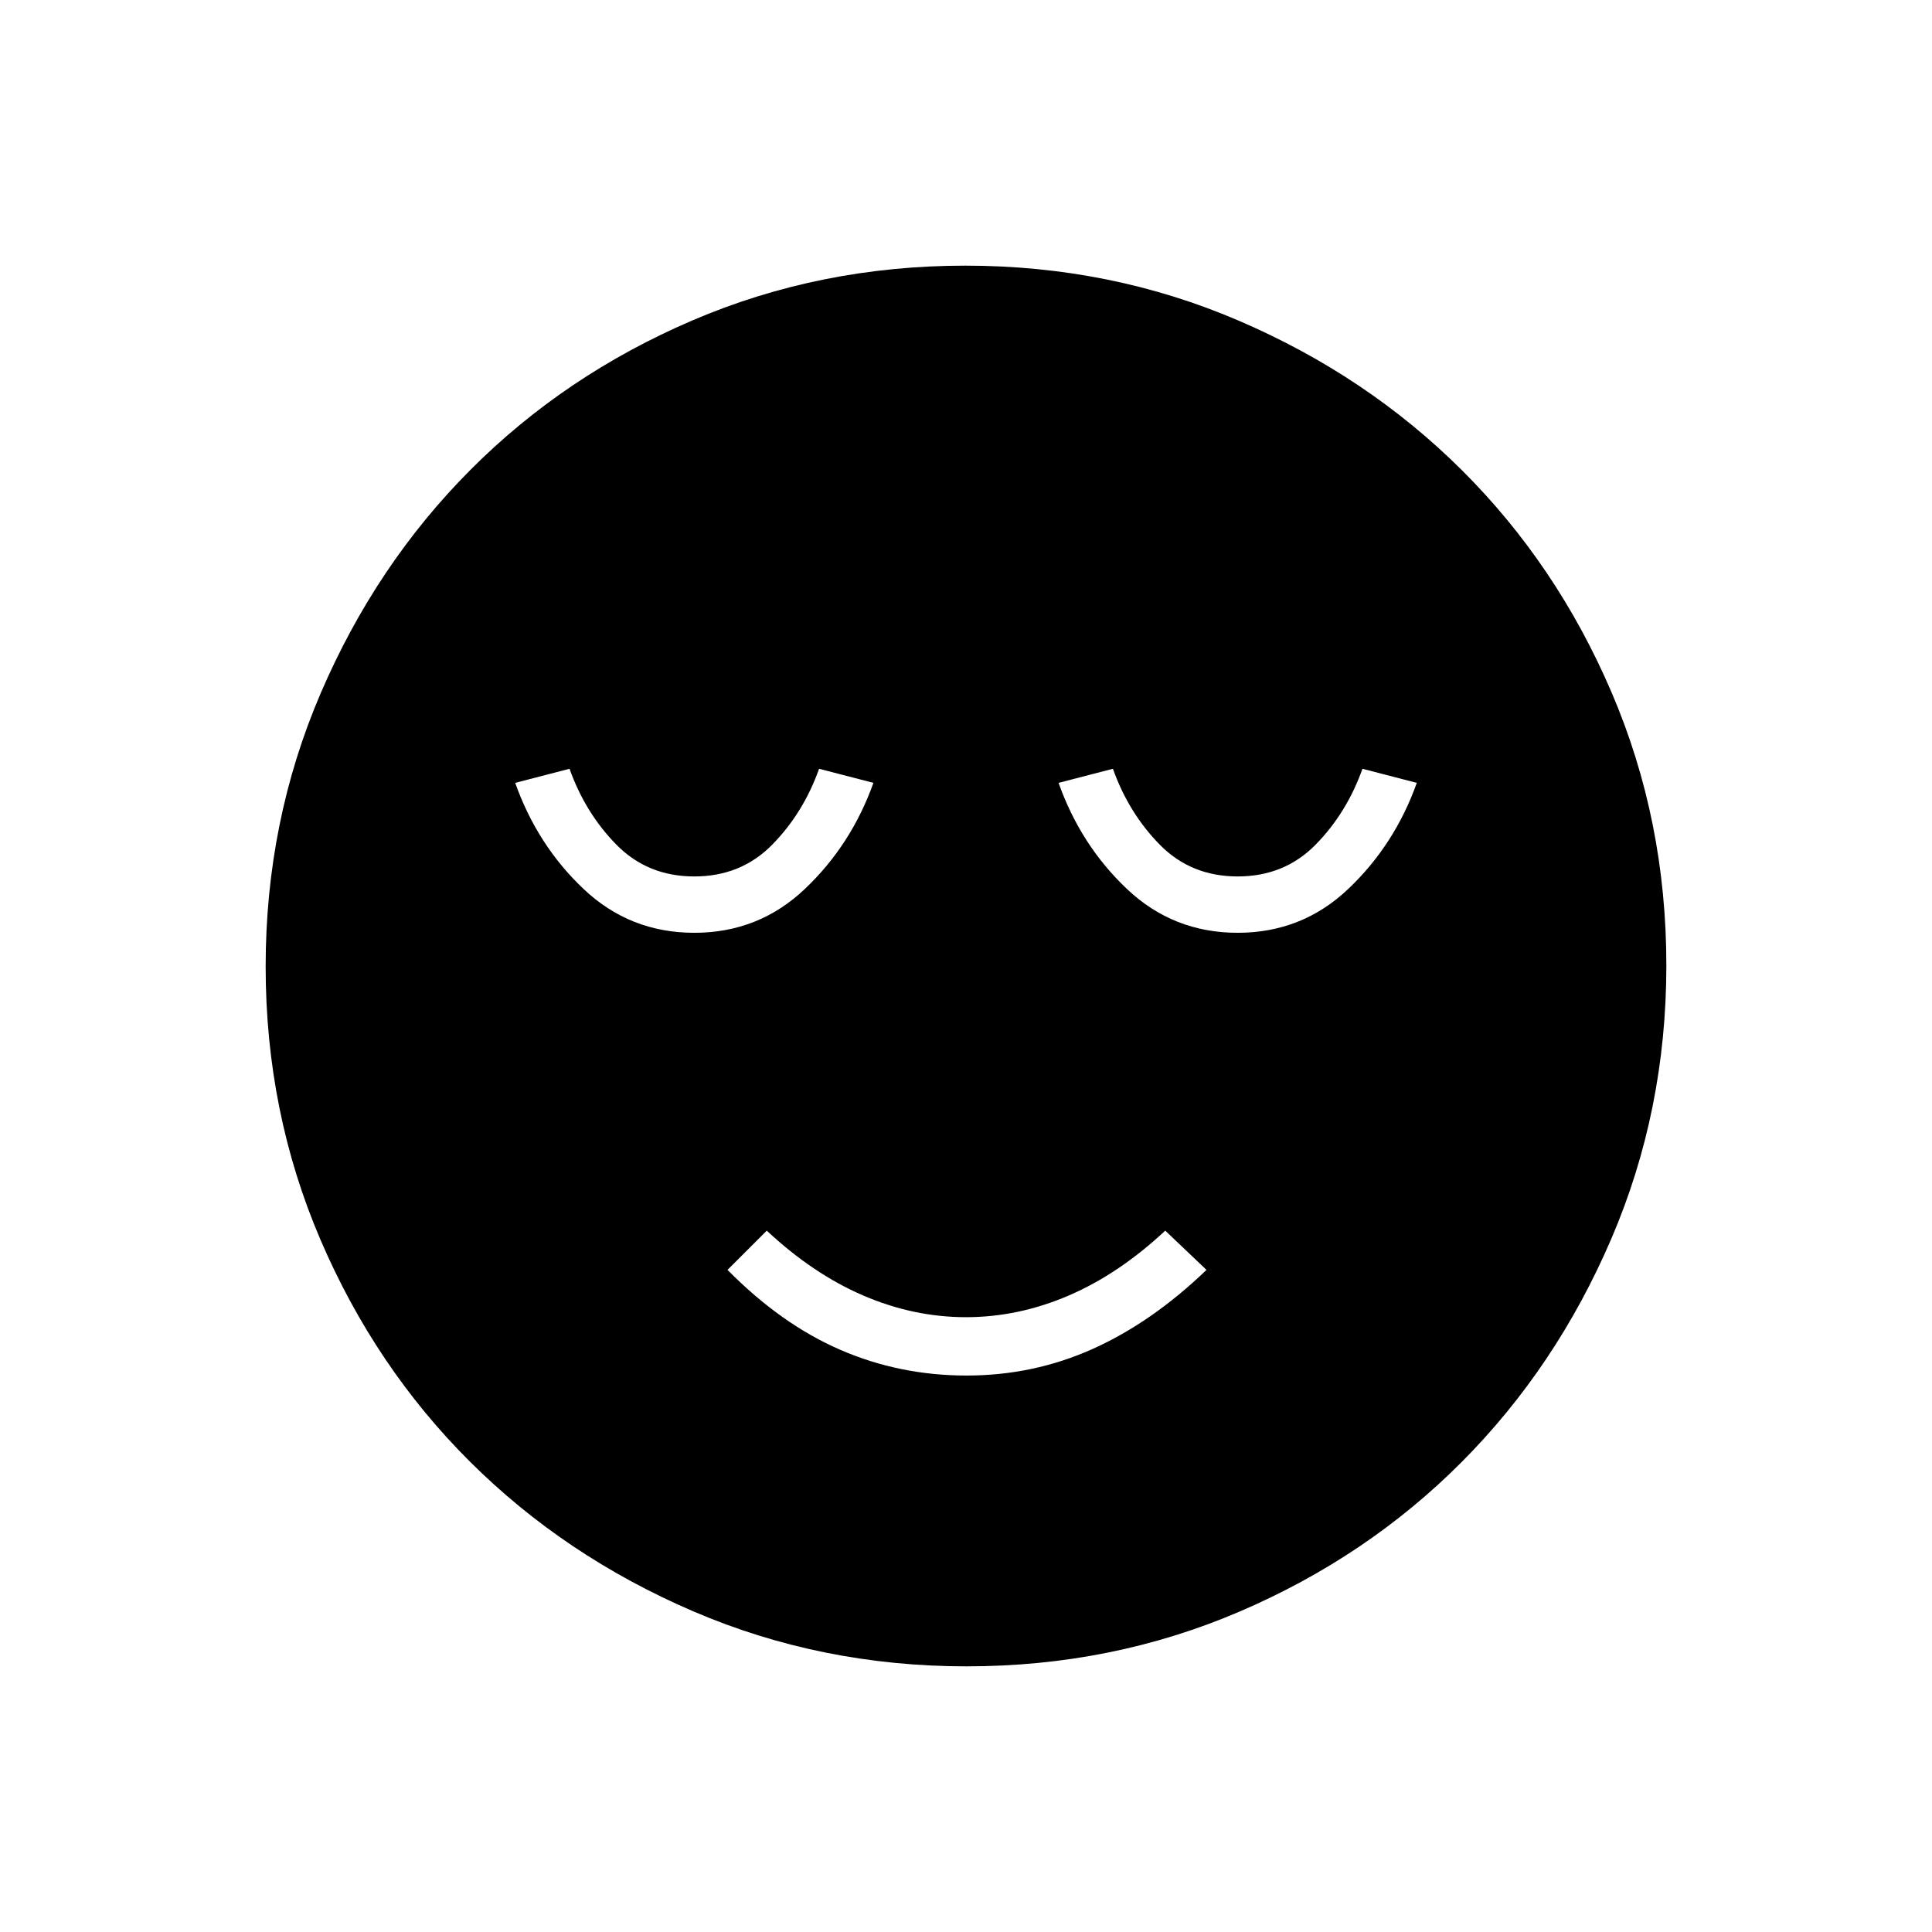 <svg xmlns="http://www.w3.org/2000/svg" height="48" viewBox="0 -960 960 960" width="48"><path d="M480.28-276.5q33.22 0 62.72-13.25T599.5-329L579-348.5q-23 21.51-48 32.26-25 10.74-51 10.74t-51-10.74q-25-10.75-48-32.26L361.5-329q26.66 27 56.11 39.75t62.67 12.75Zm.02 144.5q-72.21 0-135.94-27.39-63.72-27.39-110.87-74.35-47.14-46.96-74.31-110.39Q132-407.57 132-479.7q0-72.21 27.39-135.94 27.39-63.72 74.35-110.87 46.96-47.14 110.39-74.31Q407.57-828 479.7-828q72.21 0 135.94 27.39 63.72 27.39 110.87 74.35 47.14 46.96 74.31 110.39Q828-552.43 828-480.3q0 72.21-27.39 135.94-27.39 63.72-74.35 110.87-46.96 47.14-110.39 74.31Q552.43-132 480.3-132ZM345-496.5q32 0 55-21.85T434-571l-27-7q-7.83 22-23.32 37.75-15.5 15.75-38.68 15.75t-38.68-15.75Q290.83-556 283-578l-27 7q11 31 34 52.75t55 21.75Zm270 0q32 0 55-21.85T704-571l-27-7q-7.83 22-23.32 37.75-15.5 15.75-38.68 15.75t-38.68-15.75Q560.83-556 553-578l-27 7q11 31 34 52.75t55 21.75Z"/></svg>
